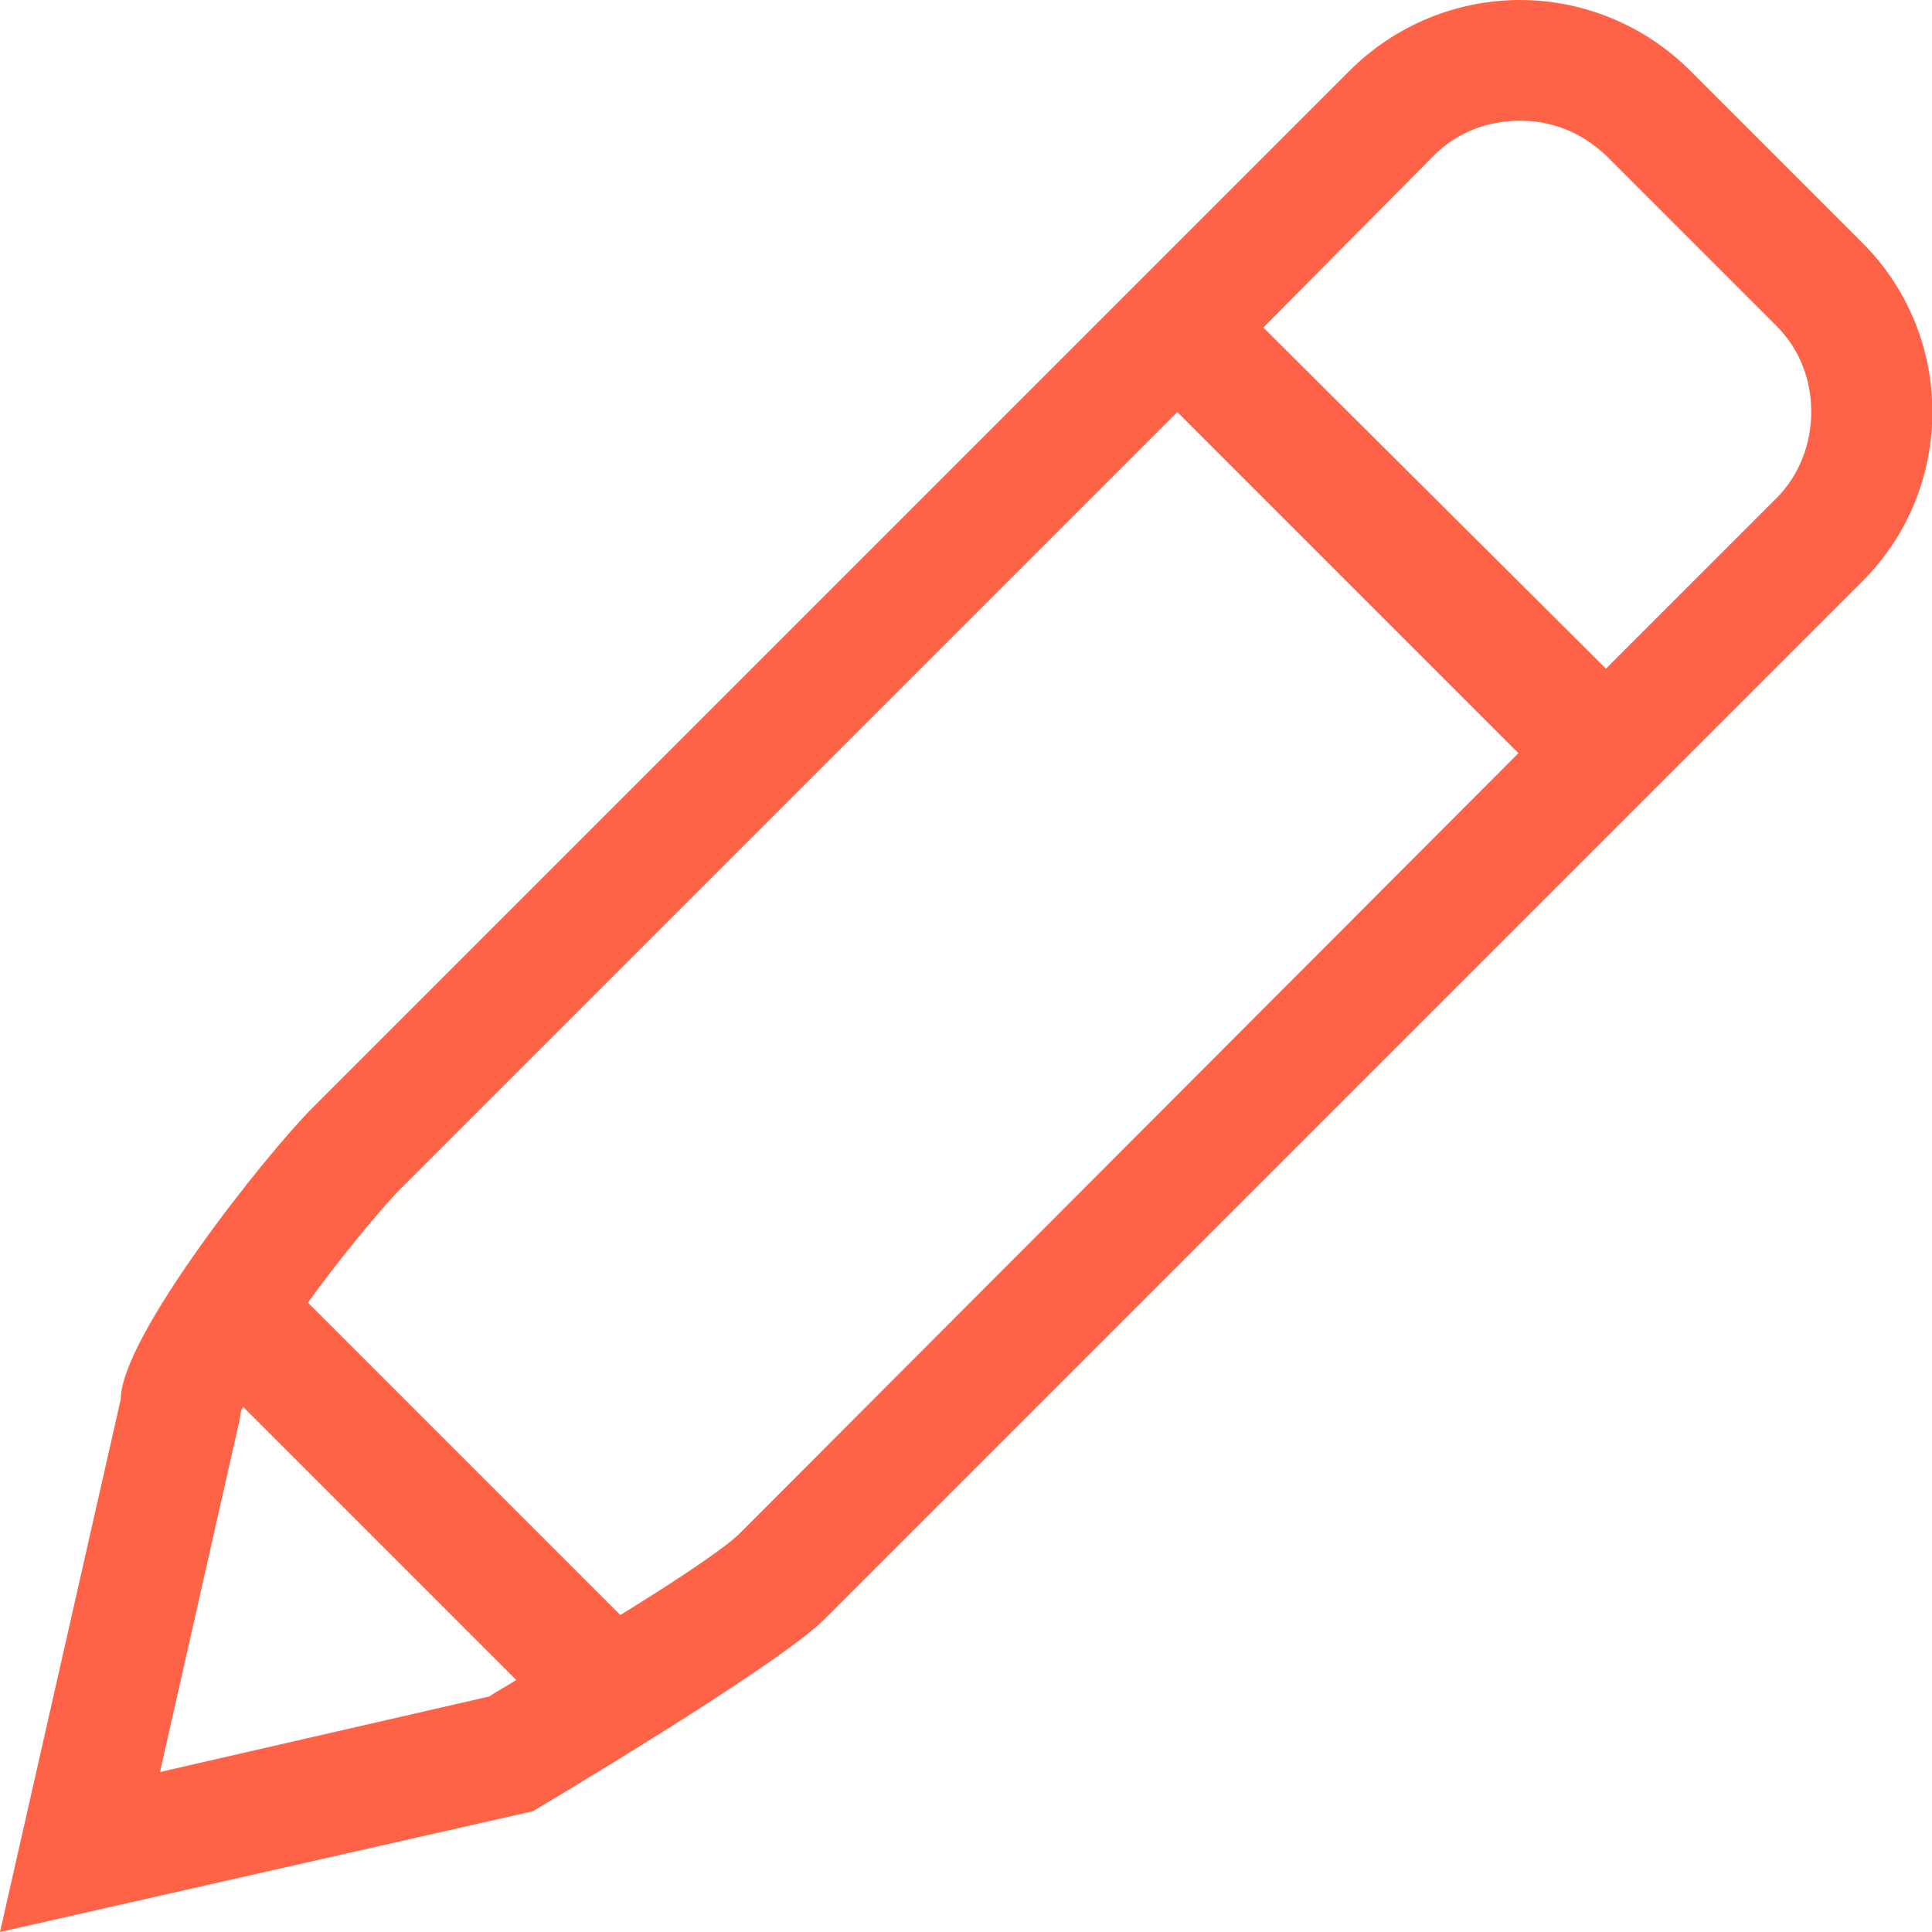 <?xml version="1.0" encoding="utf-8"?>
<!-- Generator: Adobe Illustrator 18.0.0, SVG Export Plug-In . SVG Version: 6.00 Build 0)  -->
<!DOCTYPE svg PUBLIC "-//W3C//DTD SVG 1.1//EN" "http://www.w3.org/Graphics/SVG/1.1/DTD/svg11.dtd">
<svg version="1.1" id="Layer_1" xmlns="http://www.w3.org/2000/svg" xmlns:xlink="http://www.w3.org/1999/xlink" x="0px" y="0px"
	 viewBox="0 0 128 128" enable-background="new 0 0 128 128" xml:space="preserve">
<path fill="#FF6347" d="M123.3,16L112,4.7c-3.1-3.1-7.2-4.7-11.3-4.7s-8.2,1.6-11.3,4.7L20.7,73.4C17.6,76.5,8,88.6,8,92.7L0,128
	l35.3-8c0,0,16.2-9.6,19.3-12.7l68.7-68.7C129.6,32.4,129.6,22.2,123.3,16z M10.6,117.4l5.2-23c0.1-0.3,0.1-0.7,0.2-1
	c0,0,0.1-0.1,0.1-0.2l18.1,18.1c-0.6,0.4-1.2,0.7-1.8,1.1L10.6,117.4z M49,101.6c-0.9,0.9-4,3-7.9,5.4L20.4,86.3
	c2.1-2.9,4.5-5.8,5.9-7.3l51.7-51.7l22.6,22.6L49,101.6z M117.7,33l-11.3,11.3L83.7,21.7L95,10.3c1.5-1.5,3.5-2.3,5.7-2.3
	s4.1,0.8,5.7,2.3l11.3,11.3c1.5,1.5,2.3,3.5,2.3,5.7C120,29.4,119.2,31.5,117.7,33z"/>
</svg>
